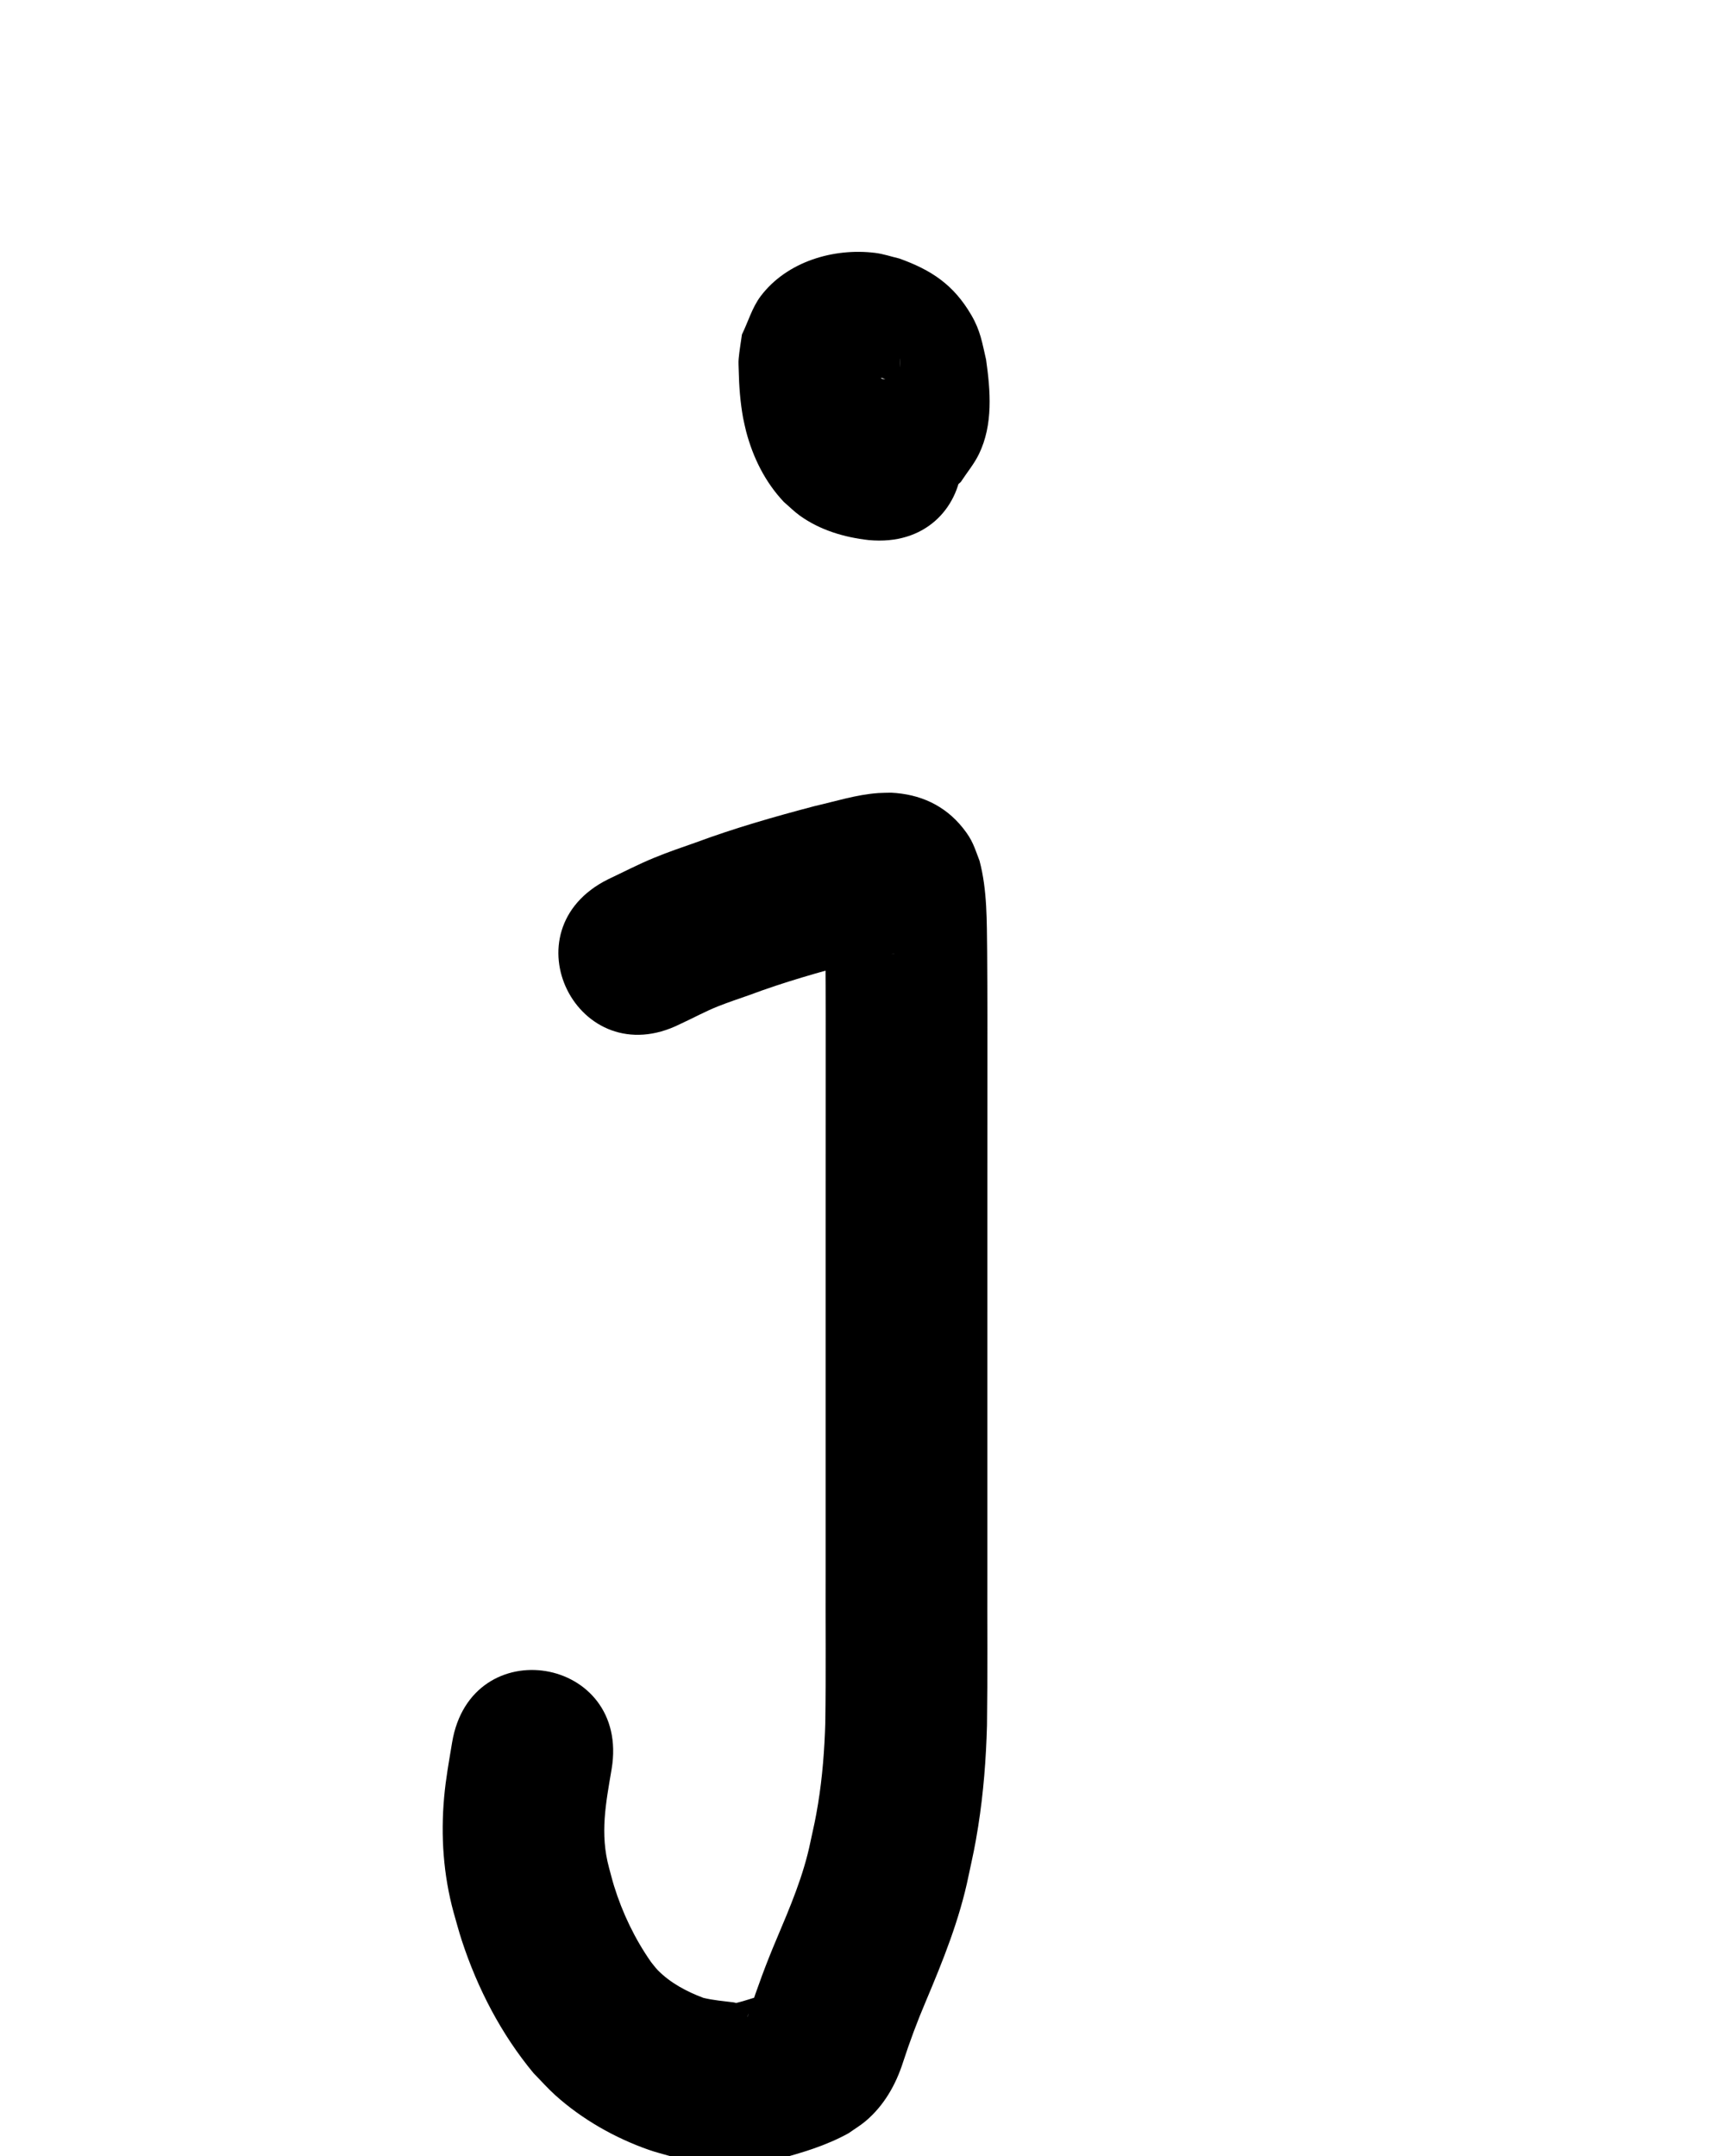 <?xml version="1.0" ?>
<svg xmlns="http://www.w3.org/2000/svg" width="800" height="1000">
<path d="m 409.926,175.838 c -0.955,0.117 -2.456,-1.125 -0.2,-0.275 1.035,0.39 2.067,0.811 3.032,1.352 1.008,0.565 1.91,1.302 2.866,1.953 -0.38,-1.117 3.079,3.122 3.032,2.753 -0.054,-0.427 -0.274,-0.817 -0.375,-1.235 -0.085,-0.354 -0.194,-1.5 -0.227,-1.812 -0.282,-3.182 -0.469,-6.377 -0.513,-9.572 -0.012,-0.865 -0.012,-3.458 0.022,-2.594 0.049,1.223 0.014,2.448 0.021,3.672 -1.258,3.629 -1.952,7.507 -3.775,10.888 -2.196,4.074 -7.125,9.02 -11.941,10.392 -2.591,0.738 -3.445,0.565 -5.907,0.51 -3.905,0.279 -8.153,-5.287 -10.087,-7.619 -2.317,-2.795 -0.756,-3.425 -2.115,-2.776 -0.093,1.833 0.751,4.962 0.131,6.692 -0.104,0.292 -0.244,-0.597 -0.211,-0.905 0.173,-1.627 0.293,-3.29 0.822,-4.838 0.748,-2.192 1.982,-4.186 2.974,-6.279 3.198,-3.896 2.757,-2.183 3.198,-4.232 -46.747,25.045 -11.328,91.155 35.418,66.11 v 0 c 12.787,-7.448 6.136,-2.852 19.481,-14.447 2.81,-4.321 6.177,-8.327 8.43,-12.963 6.632,-13.65 5.362,-29.356 3.304,-43.83 -1.832,-7.864 -2.565,-13.302 -6.817,-20.61 -8.248,-14.175 -18.565,-20.915 -33.426,-26.274 -3.73,-0.869 -7.389,-2.136 -11.19,-2.606 -19.235,-2.38 -40.942,4.01 -53.075,20.055 -3.983,5.267 -5.808,11.862 -8.711,17.793 -0.508,3.756 -1.179,7.493 -1.523,11.268 -0.157,1.722 -0.012,3.459 0.022,5.188 0.149,7.443 0.71,14.897 2.036,22.229 0.466,2.083 0.855,4.184 1.398,6.248 3.2,12.166 8.823,23.541 17.505,32.743 2.482,2.125 4.788,4.476 7.446,6.376 9.368,6.699 20.54,10.036 31.862,11.308 52.795,5.017 59.89,-69.647 7.095,-74.664 z"/>
<path d="m 315.406,474.99 c 5.967,-2.731 11.715,-5.917 17.828,-8.325 4.553,-1.793 9.651,-3.513 14.236,-5.113 16.128,-6.043 32.676,-10.726 49.313,-15.115 5.274,-1.301 10.532,-2.71 15.869,-3.741 0.692,-0.134 2.8,-0.333 2.102,-0.23 -0.66,0.098 -1.327,0.133 -1.991,0.199 -12.652,-0.366 -21.973,-6.348 -28.379,-17.141 -0.603,-1.015 -0.983,-2.147 -1.475,-3.221 -0.209,-0.581 -0.256,-1.25 -0.627,-1.744 -0.174,-0.232 -0.04,0.58 -0.03,0.87 0.037,1.102 0.123,2.201 0.169,3.302 0.247,5.932 0.319,11.866 0.395,17.802 0.143,19.187 0.106,38.375 0.1,57.562 -0.011,23.111 -0.017,46.222 -0.02,69.333 -0.003,25.825 -0.003,51.649 -0.003,77.474 -1e-5,27.427 9e-5,54.855 1.4e-4,82.282 -0.095,23.314 0.192,46.631 -0.152,69.943 -0.372,12.546 -1.326,25.092 -3.353,37.487 -1.239,7.578 -1.874,10.029 -3.51,17.577 -3.206,15.728 -9.516,30.46 -15.723,45.169 -4.726,11.092 -8.895,22.402 -12.651,33.856 -0.227,0.624 -0.455,1.248 -0.682,1.873 -0.081,0.142 -0.297,0.581 -0.242,0.427 1.413,-3.93 3.999,-6.812 7.039,-9.572 0.257,-0.238 0.99,-0.44 0.772,-0.715 -0.242,-0.303 -0.762,0.15 -1.134,0.261 -3.965,1.178 -7.852,2.584 -11.879,3.547 -0.363,-0.113 -0.744,-0.241 -1.119,-0.289 -4.739,-0.6 -9.378,-0.973 -14.04,-2.091 -7.714,-2.891 -15.348,-6.909 -21.165,-12.863 -1.131,-1.157 -2.069,-2.488 -3.103,-3.732 -7.524,-10.759 -13.251,-22.696 -17.149,-35.227 -0.87,-2.797 -1.557,-5.647 -2.336,-8.47 -4.33,-15.883 -1.483,-30.031 1.189,-45.858 8.719,-52.311 -65.26,-64.642 -73.979,-12.331 v 0 c -1.446,8.764 -2.911,16.595 -3.703,25.437 -1.607,17.948 -0.368,35.925 4.376,53.348 1.277,4.376 2.409,8.796 3.832,13.127 7.329,22.31 18.251,43.404 33.28,61.509 3.388,3.432 6.576,7.074 10.164,10.296 12.4,11.135 27.515,19.711 43.211,25.231 3.238,1.138 6.583,1.942 9.875,2.913 2.84,0.568 5.663,1.224 8.519,1.705 13.46,2.272 27.389,2.858 40.786,-0.058 11.537,-3.039 23.119,-6.468 33.596,-12.293 2.635,-1.878 5.436,-3.541 7.904,-5.634 8.44,-7.156 13.933,-16.794 17.266,-27.21 3.1,-9.488 6.554,-18.853 10.475,-28.036 8.033,-19.045 15.806,-38.259 19.955,-58.604 2.09,-9.838 2.864,-12.85 4.435,-22.783 2.455,-15.522 3.662,-31.218 4.085,-46.919 0.333,-23.672 0.082,-47.348 0.16,-71.022 -5e-5,-27.427 -1.5e-4,-54.855 -1.4e-4,-82.282 10e-5,-25.821 -1e-5,-51.642 0.003,-77.463 0.003,-23.106 0.009,-46.212 0.02,-69.319 0.007,-19.525 0.045,-39.05 -0.106,-58.574 -0.189,-14.134 0.108,-28.528 -3.531,-42.297 -2.473,-6.435 -3.146,-9.484 -7.721,-15.215 -8.473,-10.613 -19.951,-15.722 -33.303,-16.369 -1.992,0.058 -3.987,0.033 -5.975,0.173 -10.088,0.712 -19.843,3.849 -29.643,6.083 -18.544,4.901 -36.984,10.165 -54.977,16.852 -7.182,2.527 -12.106,4.16 -19.16,7.037 -7.36,3.001 -14.392,6.679 -21.573,10.066 -47.455,23.675 -13.974,90.787 33.481,67.112 z"/>
</svg>
